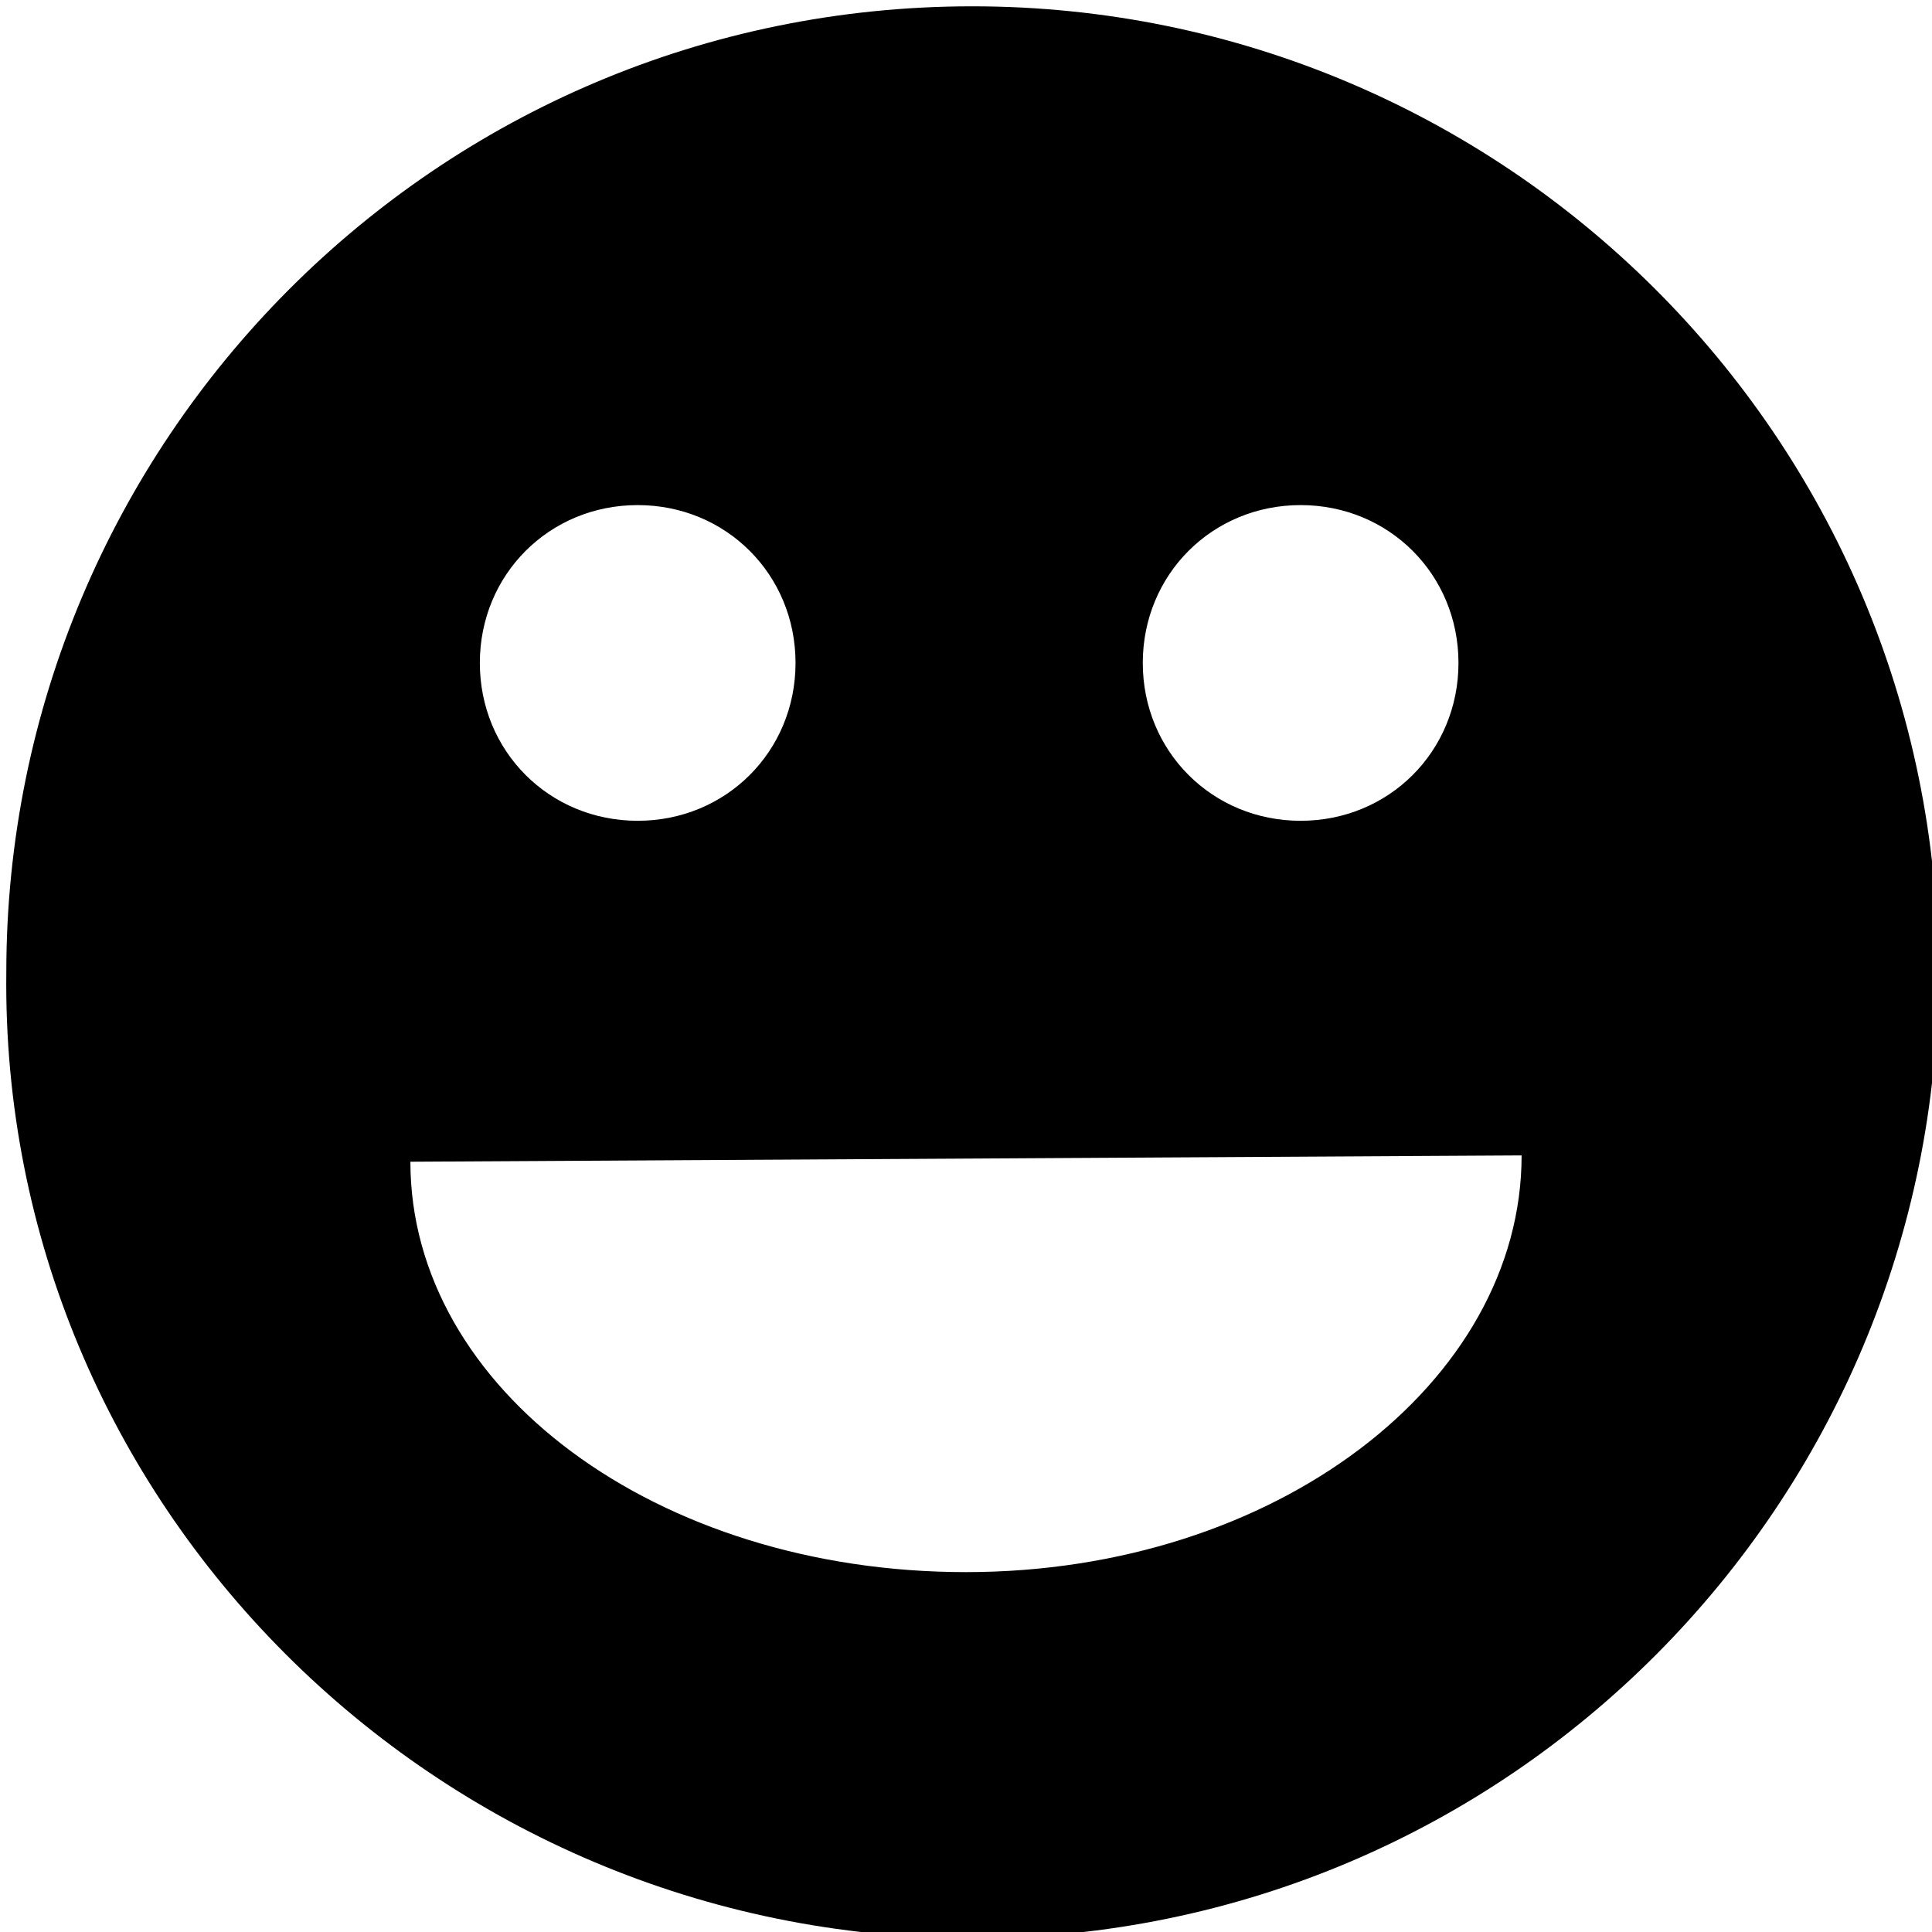 <?xml version="1.0" encoding="utf-8"?>
<!-- Generator: Adobe Illustrator 18.1.1, SVG Export Plug-In . SVG Version: 6.00 Build 0)  -->
<!DOCTYPE svg PUBLIC "-//W3C//DTD SVG 1.1//EN" "http://www.w3.org/Graphics/SVG/1.1/DTD/svg11.dtd">
<svg version="1.1" id="Layer_1" xmlns="http://www.w3.org/2000/svg" xmlns:xlink="http://www.w3.org/1999/xlink" x="0px" y="0px"
	 viewBox="-308.6 258.9 30.6 30.6" enable-background="new -308.6 258.9 30.6 30.6" xml:space="preserve">
<g>
	<path d="M-293.2,289.6c8.5,0,15.3-6.9,15.3-15.3c0-8.5-6.9-15.3-15.3-15.3c-8.5,0-15.3,6.9-15.3,15.3
		C-308.6,282.7-301.7,289.6-293.2,289.6z M-288,266.9c1.4,0,2.5,1.1,2.5,2.5c0,1.4-1.1,2.5-2.5,2.5c-1.4,0-2.5-1.1-2.5-2.5
		C-290.5,268-289.4,266.9-288,266.9z M-284.5,277.2c0,3.6-3.9,6.6-8.8,6.6c-4.9,0-8.8-2.9-8.8-6.5L-284.5,277.2z M-298.5,266.9
		c1.4,0,2.5,1.1,2.5,2.5c0,1.4-1.1,2.5-2.5,2.5c-1.4,0-2.5-1.1-2.5-2.5C-301,268-299.9,266.9-298.5,266.9z"/>
</g>
</svg>
